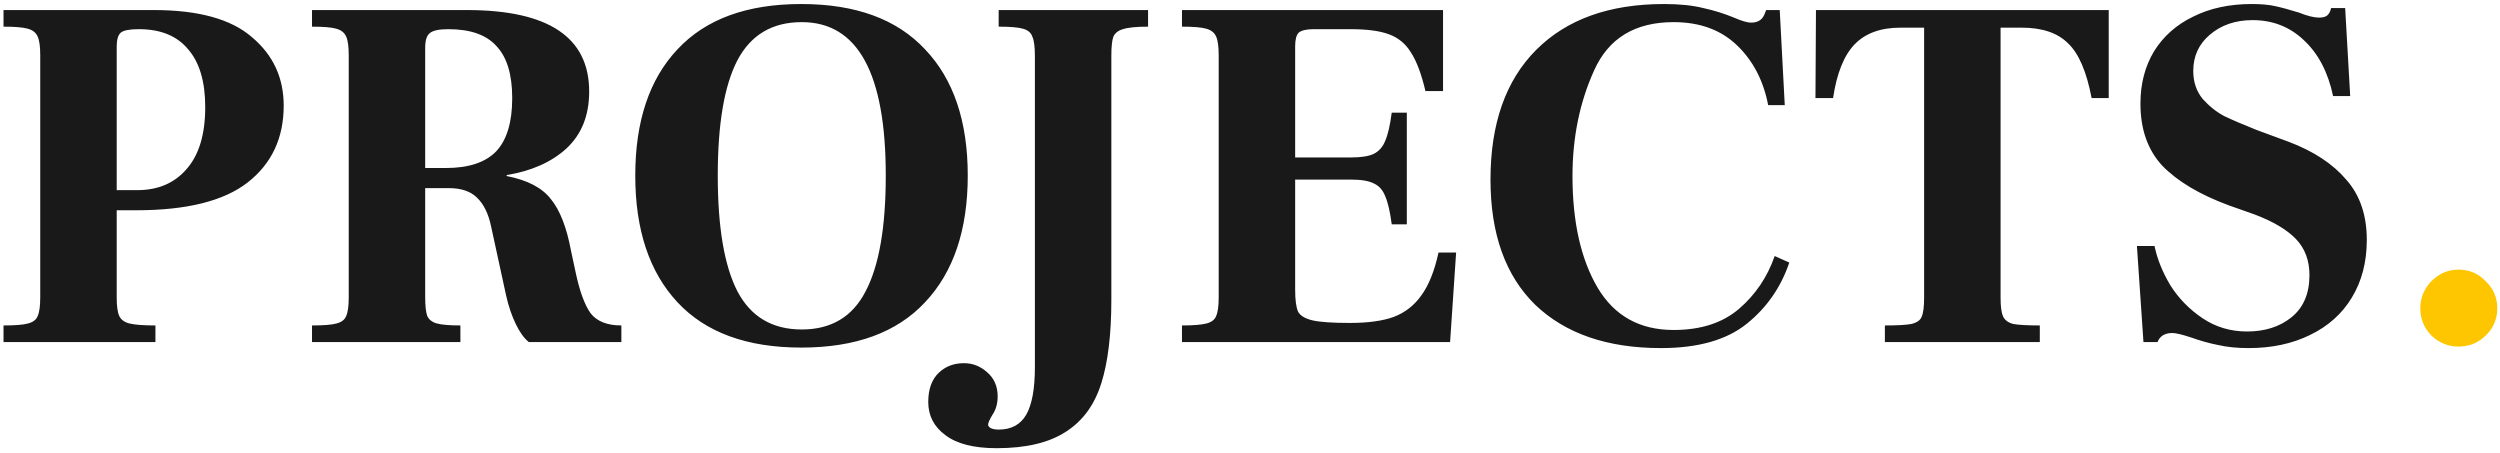 <svg width="497" height="90" viewBox="0 0 497 90" fill="none" xmlns="http://www.w3.org/2000/svg">
<path d="M0.7 64.7C3.033 64.7 4.667 64.567 5.6 64.3C6.6 64.033 7.233 63.533 7.5 62.8C7.833 62.067 8 60.833 8 59.1V11C8 9.267 7.833 8.033 7.5 7.3C7.167 6.5 6.5 5.967 5.5 5.7C4.567 5.433 2.967 5.3 0.7 5.3V2H30.6C39.467 2 45.967 3.8 50.1 7.4C54.3 10.933 56.4 15.467 56.4 21C56.4 27.467 54 32.567 49.2 36.3C44.467 39.967 37.1 41.8 27.1 41.8H23.2V59.1C23.2 60.833 23.367 62.067 23.7 62.8C24.033 63.533 24.7 64.033 25.7 64.3C26.767 64.567 28.5 64.7 30.9 64.7V68H0.7V64.7ZM27.3 37.8C31.433 37.8 34.7 36.4 37.1 33.6C39.567 30.8 40.8 26.7 40.8 21.3C40.8 16.233 39.667 12.4 37.4 9.8C35.2 7.133 31.933 5.8 27.6 5.8C25.733 5.8 24.533 6.033 24 6.5C23.467 6.967 23.2 7.9 23.2 9.3V37.8H27.3ZM62.028 64.7C64.362 64.7 65.995 64.567 66.928 64.3C67.928 64.033 68.561 63.533 68.828 62.8C69.162 62.067 69.328 60.833 69.328 59.1V11C69.328 9.267 69.162 8.033 68.828 7.3C68.495 6.5 67.828 5.967 66.828 5.7C65.895 5.433 64.295 5.3 62.028 5.3V2H92.828C109.028 2 117.128 7.4 117.128 18.2C117.128 22.933 115.628 26.7 112.628 29.5C109.628 32.233 105.661 34 100.728 34.8V35C104.861 35.8 107.795 37.333 109.528 39.6C111.328 41.8 112.661 45.233 113.528 49.9L114.428 54.1C115.228 57.9 116.228 60.633 117.428 62.3C118.695 63.9 120.728 64.7 123.528 64.7V68H105.128C104.195 67.267 103.328 66.067 102.528 64.4C101.728 62.733 101.095 60.867 100.628 58.8L97.628 45C97.095 42.467 96.162 40.567 94.828 39.3C93.561 38.033 91.695 37.4 89.228 37.4H84.528V59.1C84.528 60.767 84.662 62 84.928 62.8C85.261 63.533 85.895 64.033 86.828 64.3C87.828 64.567 89.395 64.7 91.528 64.7V68H62.028V64.7ZM88.628 33.4C93.162 33.4 96.495 32.3 98.628 30.1C100.761 27.833 101.828 24.3 101.828 19.5C101.828 14.833 100.795 11.4 98.728 9.2C96.728 6.933 93.528 5.8 89.128 5.8C87.261 5.8 86.028 6.067 85.428 6.6C84.828 7.067 84.528 8.033 84.528 9.5V33.4H88.628ZM159.291 69.1C148.491 69.1 140.291 66.1 134.691 60.1C129.091 54.1 126.291 45.7 126.291 34.9C126.291 24.1 129.091 15.733 134.691 9.8C140.291 3.8 148.491 0.8 159.291 0.8C170.091 0.8 178.291 3.8 183.891 9.8C189.557 15.733 192.391 24.1 192.391 34.9C192.391 45.7 189.557 54.1 183.891 60.1C178.291 66.1 170.091 69.1 159.291 69.1ZM159.391 65.5C165.257 65.5 169.491 62.967 172.091 57.9C174.757 52.833 176.091 45.167 176.091 34.9C176.091 14.567 170.524 4.4 159.391 4.4C153.524 4.4 149.257 6.933 146.591 12C143.991 17 142.691 24.633 142.691 34.9C142.691 45.167 143.991 52.833 146.591 57.9C149.257 62.967 153.524 65.5 159.391 65.5ZM198.136 89.1C193.603 89.1 190.203 88.233 187.936 86.5C185.669 84.833 184.536 82.633 184.536 79.9C184.536 77.367 185.236 75.433 186.636 74.1C187.969 72.833 189.636 72.2 191.636 72.2C193.369 72.2 194.903 72.8 196.236 74C197.636 75.2 198.336 76.8 198.336 78.8C198.336 80.2 198.003 81.4 197.336 82.4C196.736 83.4 196.436 84.067 196.436 84.4C196.436 84.667 196.603 84.9 196.936 85.1C197.336 85.3 197.869 85.4 198.536 85.4C201.069 85.4 202.903 84.4 204.036 82.4C205.169 80.4 205.736 77.267 205.736 73V11.1C205.736 9.3 205.569 8.033 205.236 7.3C204.969 6.5 204.336 5.967 203.336 5.7C202.403 5.433 200.803 5.3 198.536 5.3V2H228.236V5.3C225.903 5.3 224.236 5.467 223.236 5.8C222.303 6.067 221.669 6.567 221.336 7.3C221.069 8.033 220.936 9.3 220.936 11.1V59.6C220.936 66.467 220.269 72 218.936 76.2C217.603 80.467 215.269 83.667 211.936 85.8C208.603 88 204.003 89.1 198.136 89.1ZM234.977 64.7C237.244 64.7 238.877 64.567 239.877 64.3C240.877 64.033 241.511 63.533 241.777 62.8C242.111 62.067 242.277 60.833 242.277 59.1V11C242.277 9.267 242.111 8.033 241.777 7.3C241.444 6.5 240.777 5.967 239.777 5.7C238.844 5.433 237.244 5.3 234.977 5.3V2H286.877V18.1H283.377C282.577 14.7 281.611 12.133 280.477 10.4C279.411 8.667 277.944 7.467 276.077 6.8C274.277 6.133 271.744 5.8 268.477 5.8H261.177C259.711 5.8 258.711 6.033 258.177 6.5C257.711 6.967 257.477 7.867 257.477 9.2V31.3H268.577C270.577 31.3 272.077 31.067 273.077 30.6C274.144 30.067 274.911 29.2 275.377 28C275.911 26.8 276.344 24.933 276.677 22.4H279.677V44.6H276.677C276.344 42.067 275.911 40.2 275.377 39C274.911 37.8 274.177 36.967 273.177 36.5C272.177 35.967 270.644 35.7 268.577 35.7H257.477V57.6C257.477 59.667 257.677 61.133 258.077 62C258.544 62.8 259.511 63.367 260.977 63.7C262.444 64.033 264.911 64.2 268.377 64.2C271.977 64.2 274.877 63.8 277.077 63C279.344 62.133 281.177 60.7 282.577 58.7C284.044 56.7 285.177 53.867 285.977 50.2H289.477L288.277 68H234.977V64.7ZM330.21 69.2C319.543 69.2 311.21 66.333 305.21 60.6C299.277 54.8 296.31 46.5 296.31 35.7C296.31 24.567 299.343 15.967 305.41 9.9C311.477 3.833 319.943 0.8 330.81 0.8C333.877 0.8 336.477 1.067 338.61 1.6C340.743 2.067 342.777 2.7 344.71 3.5C346.243 4.167 347.377 4.5 348.11 4.5C349.377 4.5 350.243 4 350.71 3L351.11 2H353.81L354.81 20.9H351.51C350.577 16.033 348.51 12.067 345.31 9C342.11 5.933 337.91 4.4 332.71 4.4C325.043 4.4 319.777 7.6 316.91 14C314.043 20.333 312.61 27.333 312.61 35C312.61 44.133 314.277 51.533 317.61 57.2C320.943 62.8 325.977 65.6 332.71 65.6C338.11 65.6 342.443 64.2 345.71 61.4C348.977 58.6 351.343 55.1 352.81 50.9L355.71 52.2C354.043 57.133 351.21 61.2 347.21 64.4C343.21 67.6 337.543 69.2 330.21 69.2ZM374.714 64.7C377.247 64.7 379.014 64.6 380.014 64.4C381.081 64.133 381.747 63.667 382.014 63C382.347 62.267 382.514 61 382.514 59.2V5.5H377.814C373.881 5.5 370.847 6.6 368.714 8.8C366.581 11 365.147 14.567 364.414 19.5H360.914L361.014 2H419.214V19.5H415.814C414.814 14.233 413.247 10.6 411.114 8.6C409.047 6.533 405.981 5.5 401.914 5.5H397.714V59.2C397.714 60.933 397.881 62.167 398.214 62.9C398.547 63.633 399.214 64.133 400.214 64.4C401.281 64.6 403.047 64.7 405.514 64.7V68H374.714V64.7ZM424.819 48.9H428.319C428.852 51.5 429.919 54.133 431.519 56.8C433.185 59.4 435.319 61.567 437.919 63.3C440.519 65.033 443.452 65.9 446.719 65.9C450.252 65.9 453.185 64.967 455.519 63.1C457.919 61.167 459.119 58.367 459.119 54.7C459.119 51.767 458.219 49.367 456.419 47.5C454.619 45.633 451.852 44 448.119 42.6L443.019 40.8C437.285 38.667 432.919 36.067 429.919 33C426.985 29.867 425.519 25.733 425.519 20.6C425.519 16.667 426.419 13.2 428.219 10.2C430.085 7.2 432.685 4.9 436.019 3.3C439.352 1.633 443.219 0.8 447.619 0.8C449.485 0.8 451.019 0.933 452.219 1.2C453.485 1.467 455.085 1.9 457.019 2.5C458.685 3.167 460.019 3.5 461.019 3.5C461.752 3.5 462.285 3.367 462.619 3.1C463.019 2.767 463.285 2.267 463.419 1.6H466.219L467.219 19.1H463.819C462.819 14.367 460.885 10.667 458.019 8C455.219 5.333 451.819 4 447.819 4C444.419 4 441.585 4.967 439.319 6.9C437.119 8.767 436.019 11.167 436.019 14.1C436.019 16.3 436.652 18.167 437.919 19.7C439.252 21.167 440.685 22.3 442.219 23.1C443.752 23.833 445.852 24.733 448.519 25.8L455.019 28.2C459.952 30.067 463.752 32.567 466.419 35.7C469.152 38.767 470.519 42.767 470.519 47.7C470.519 52.1 469.519 55.933 467.519 59.2C465.585 62.4 462.819 64.867 459.219 66.6C455.685 68.333 451.619 69.2 447.019 69.2C444.752 69.2 442.752 69 441.019 68.6C439.285 68.267 437.485 67.767 435.619 67.1C433.819 66.5 432.552 66.2 431.819 66.2C431.085 66.2 430.452 66.367 429.919 66.7C429.452 67.033 429.119 67.467 428.919 68H426.119L424.819 48.9Z" fill="#191919"/>
<path d="M488.753 68.9C486.686 68.9 484.886 68.167 483.353 66.7C481.886 65.167 481.153 63.367 481.153 61.3C481.153 59.233 481.886 57.433 483.353 55.9C484.886 54.367 486.686 53.6 488.753 53.6C490.886 53.6 492.686 54.367 494.153 55.9C495.686 57.367 496.453 59.167 496.453 61.3C496.453 63.433 495.686 65.233 494.153 66.7C492.686 68.167 490.886 68.9 488.753 68.9Z" fill="#FEC600"/>
</svg>
